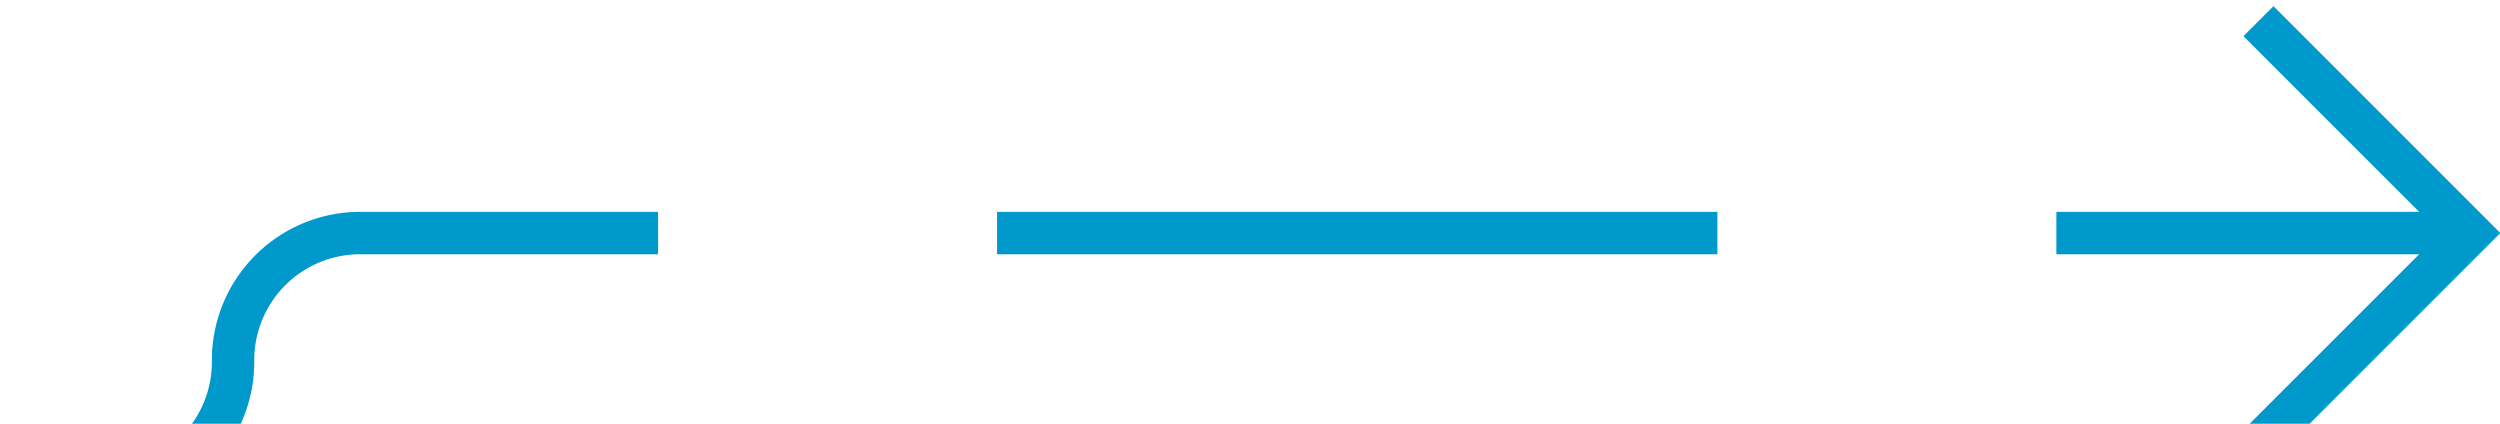 ﻿<?xml version="1.0" encoding="utf-8"?>
<svg version="1.1" xmlns:xlink="http://www.w3.org/1999/xlink" width="59px" height="10px" preserveAspectRatio="xMinYMid meet" viewBox="534 1933  59 8" xmlns="http://www.w3.org/2000/svg">
  <path d="M 486 1943.5  L 536 1943.5  A 3 3 0 0 0 539.5 1940.5 A 3 3 0 0 1 542.5 1937.5 L 592 1937.5  " stroke-width="1" stroke-dasharray="17,8" stroke="#0099cc" fill="none" />
  <path d="M 586.946 1932.854  L 591.593 1937.5  L 586.946 1942.146  L 587.654 1942.854  L 592.654 1937.854  L 593.007 1937.5  L 592.654 1937.146  L 587.654 1932.146  L 586.946 1932.854  Z " fill-rule="nonzero" fill="#0099cc" stroke="none" />
</svg>
